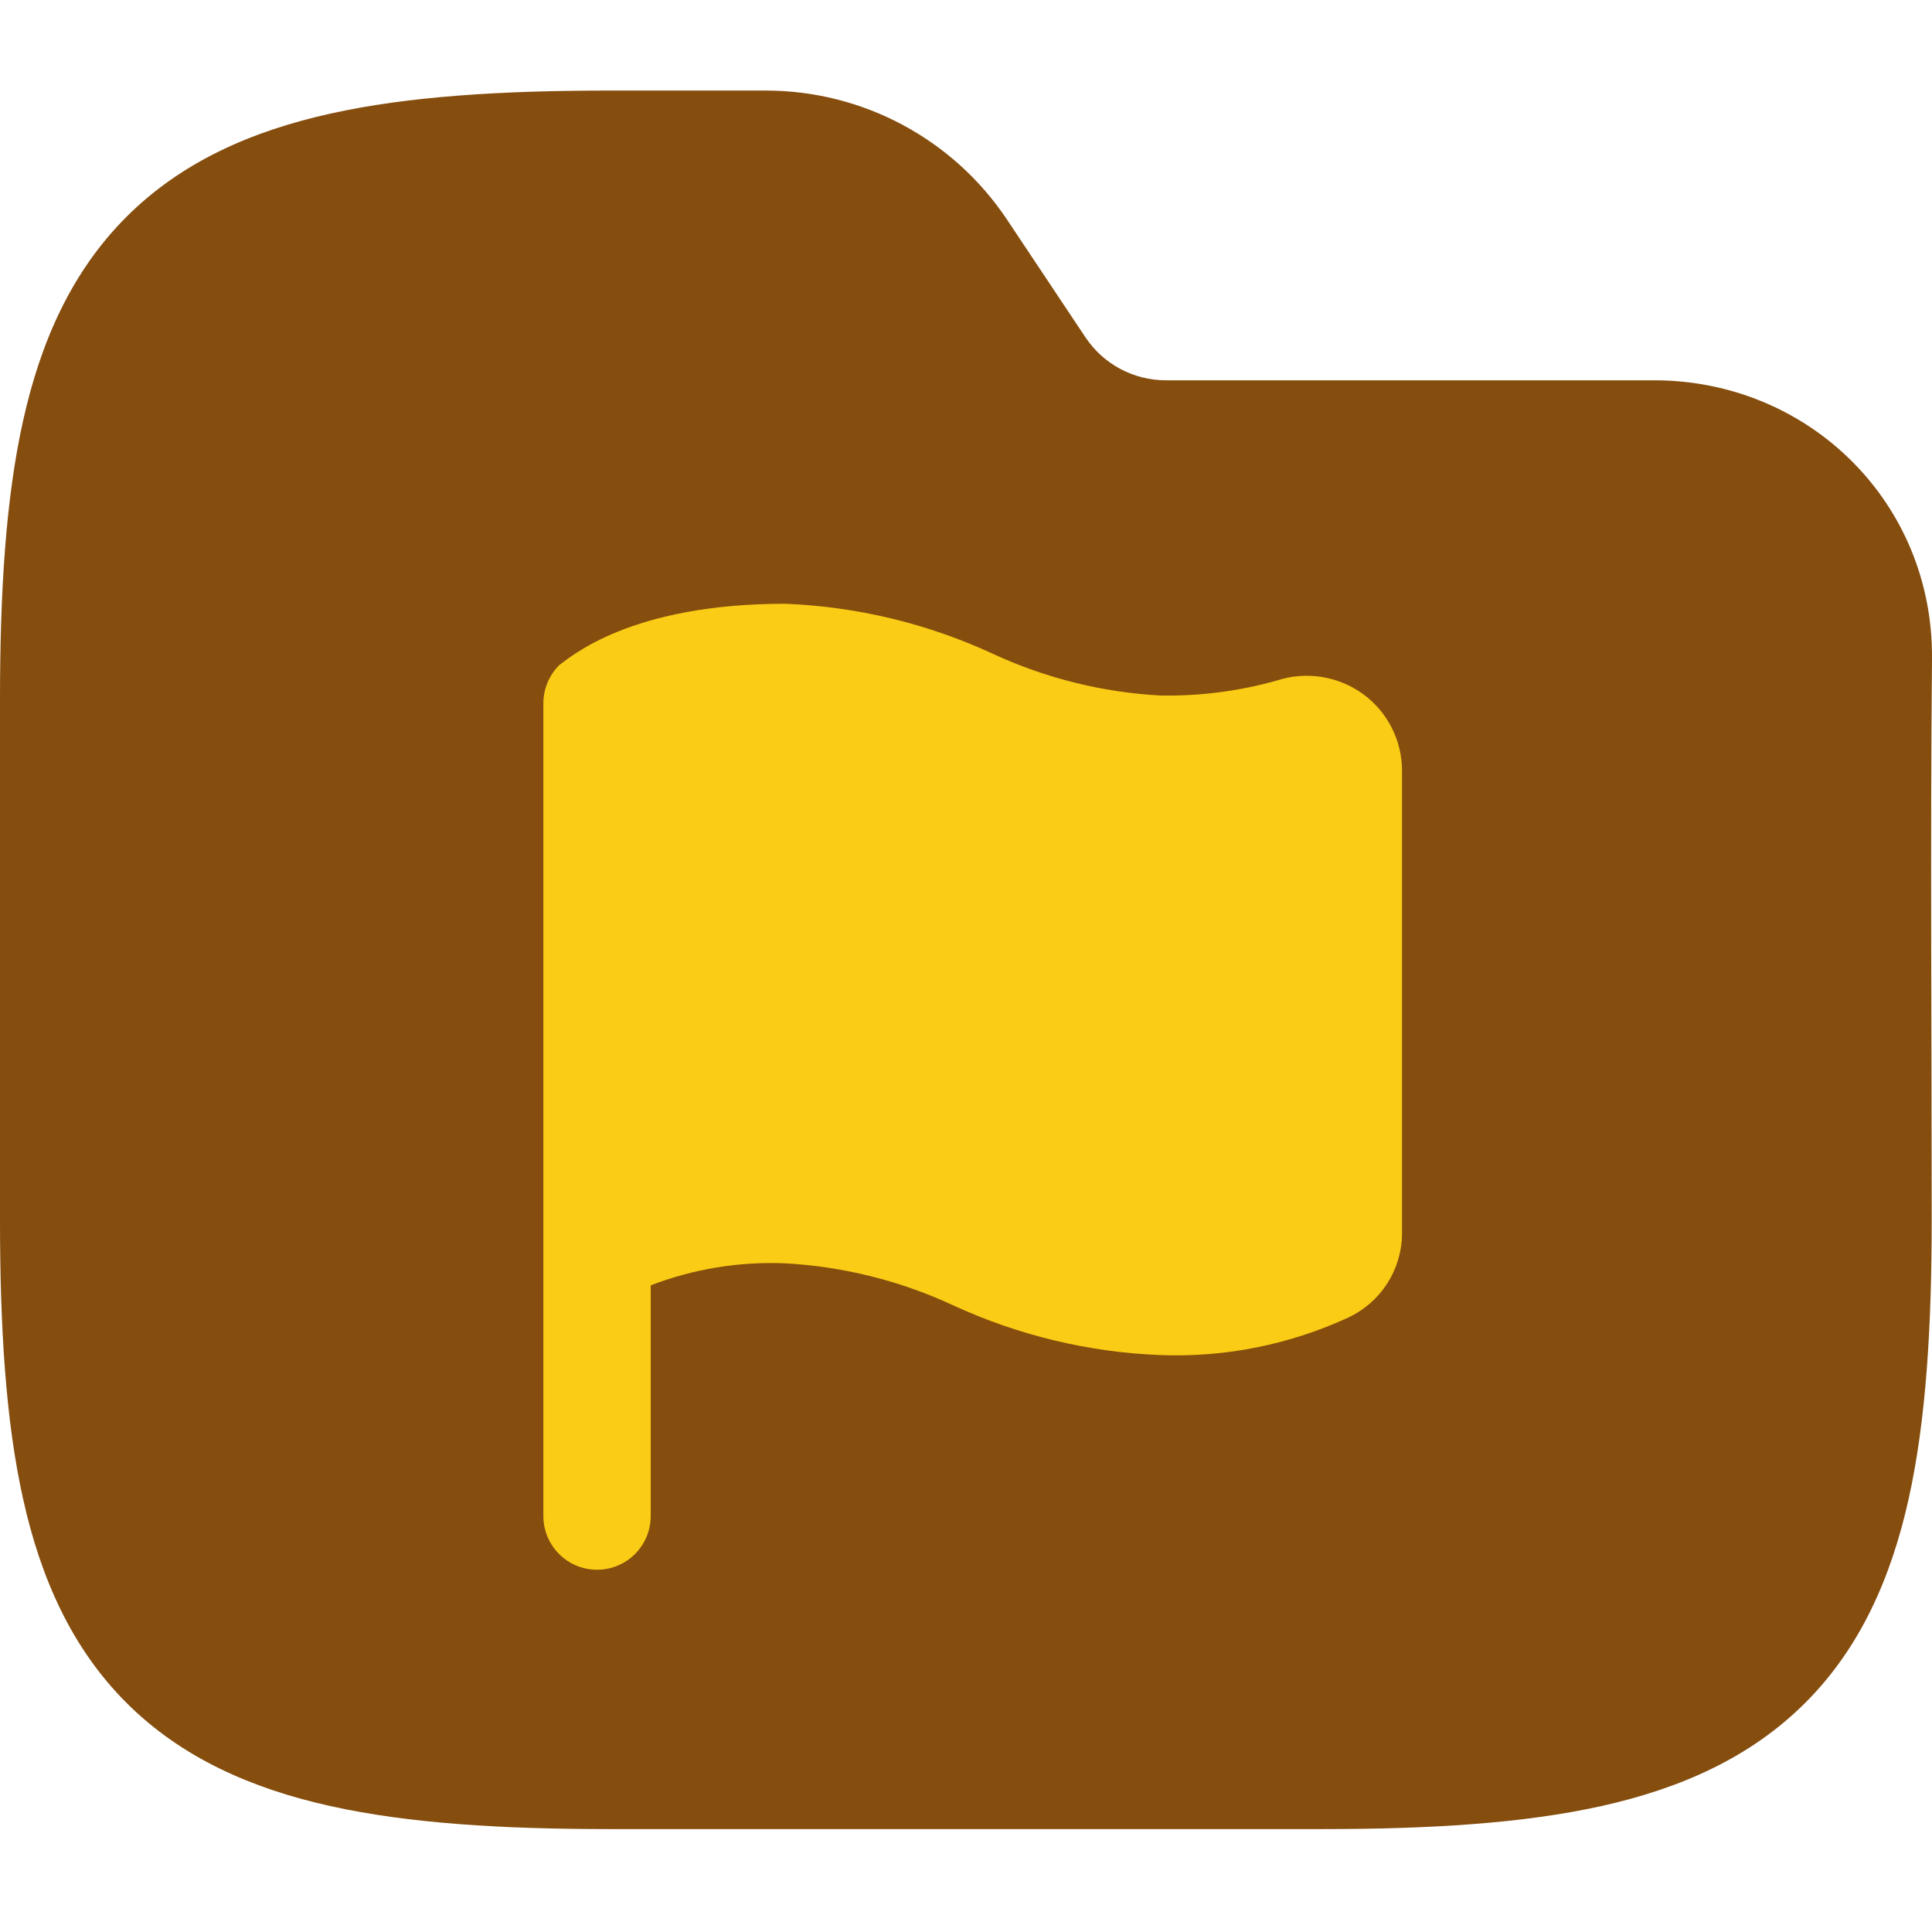 <svg width="64" height="64" viewBox="0 0 64 64" fill="none" xmlns="http://www.w3.org/2000/svg">
<g clip-path="url(#clip0_717_4120)">
<path fill-rule="evenodd" clip-rule="evenodd" d="M10.941 3.764C13.534 3.187 16.623 3 20.195 3H25.371C28.58 3 31.577 4.604 33.358 7.274L35.957 11.174C36.551 12.064 37.55 12.598 38.619 12.598H54.794C59.906 12.598 64.048 16.634 64 21.83C63.941 28.018 63.99 34.208 63.99 40.396C63.99 43.968 63.803 47.057 63.227 49.65C62.642 52.28 61.616 54.593 59.804 56.405C57.992 58.217 55.679 59.243 53.049 59.828C50.456 60.404 47.367 60.591 43.795 60.591H20.195C16.623 60.591 13.534 60.404 10.941 59.828C8.311 59.243 5.999 58.217 4.186 56.405C2.374 54.593 1.348 52.28 0.764 49.65C0.187 47.057 0 43.968 0 40.396V23.195C0 19.623 0.187 16.535 0.764 13.941C1.348 11.311 2.374 8.999 4.186 7.186C5.999 5.374 8.311 4.348 10.941 3.764Z" fill="#854D0E"/>
<path d="M45.147 22.987C44.741 22.694 44.272 22.502 43.778 22.424C43.283 22.347 42.778 22.387 42.302 22.542C41.047 22.895 39.748 23.063 38.444 23.04C36.518 22.936 34.63 22.465 32.88 21.653C30.718 20.654 28.38 20.092 26 20C20.862 20 18.889 21.778 18.533 22.027C18.363 22.193 18.228 22.393 18.137 22.613C18.045 22.832 17.999 23.069 18 23.307V50.222C18 50.694 18.187 51.146 18.521 51.479C18.854 51.813 19.306 52 19.778 52C20.249 52 20.701 51.813 21.035 51.479C21.368 51.146 21.556 50.694 21.556 50.222V42.578C22.972 42.035 24.484 41.787 26 41.849C27.926 41.953 29.815 42.424 31.564 43.236C33.726 44.235 36.065 44.797 38.444 44.889C40.588 44.97 42.72 44.543 44.667 43.644C45.191 43.398 45.636 43.009 45.951 42.522C46.265 42.034 46.436 41.469 46.444 40.889V25.529C46.444 25.033 46.326 24.544 46.1 24.102C45.875 23.66 45.548 23.278 45.147 22.987Z" fill="#FACC15"/>
</g>
<defs>
<clipPath id="clip0_717_4120">
<rect width="64" height="64" fill="white"/>
</clipPath>
</defs>
</svg>
